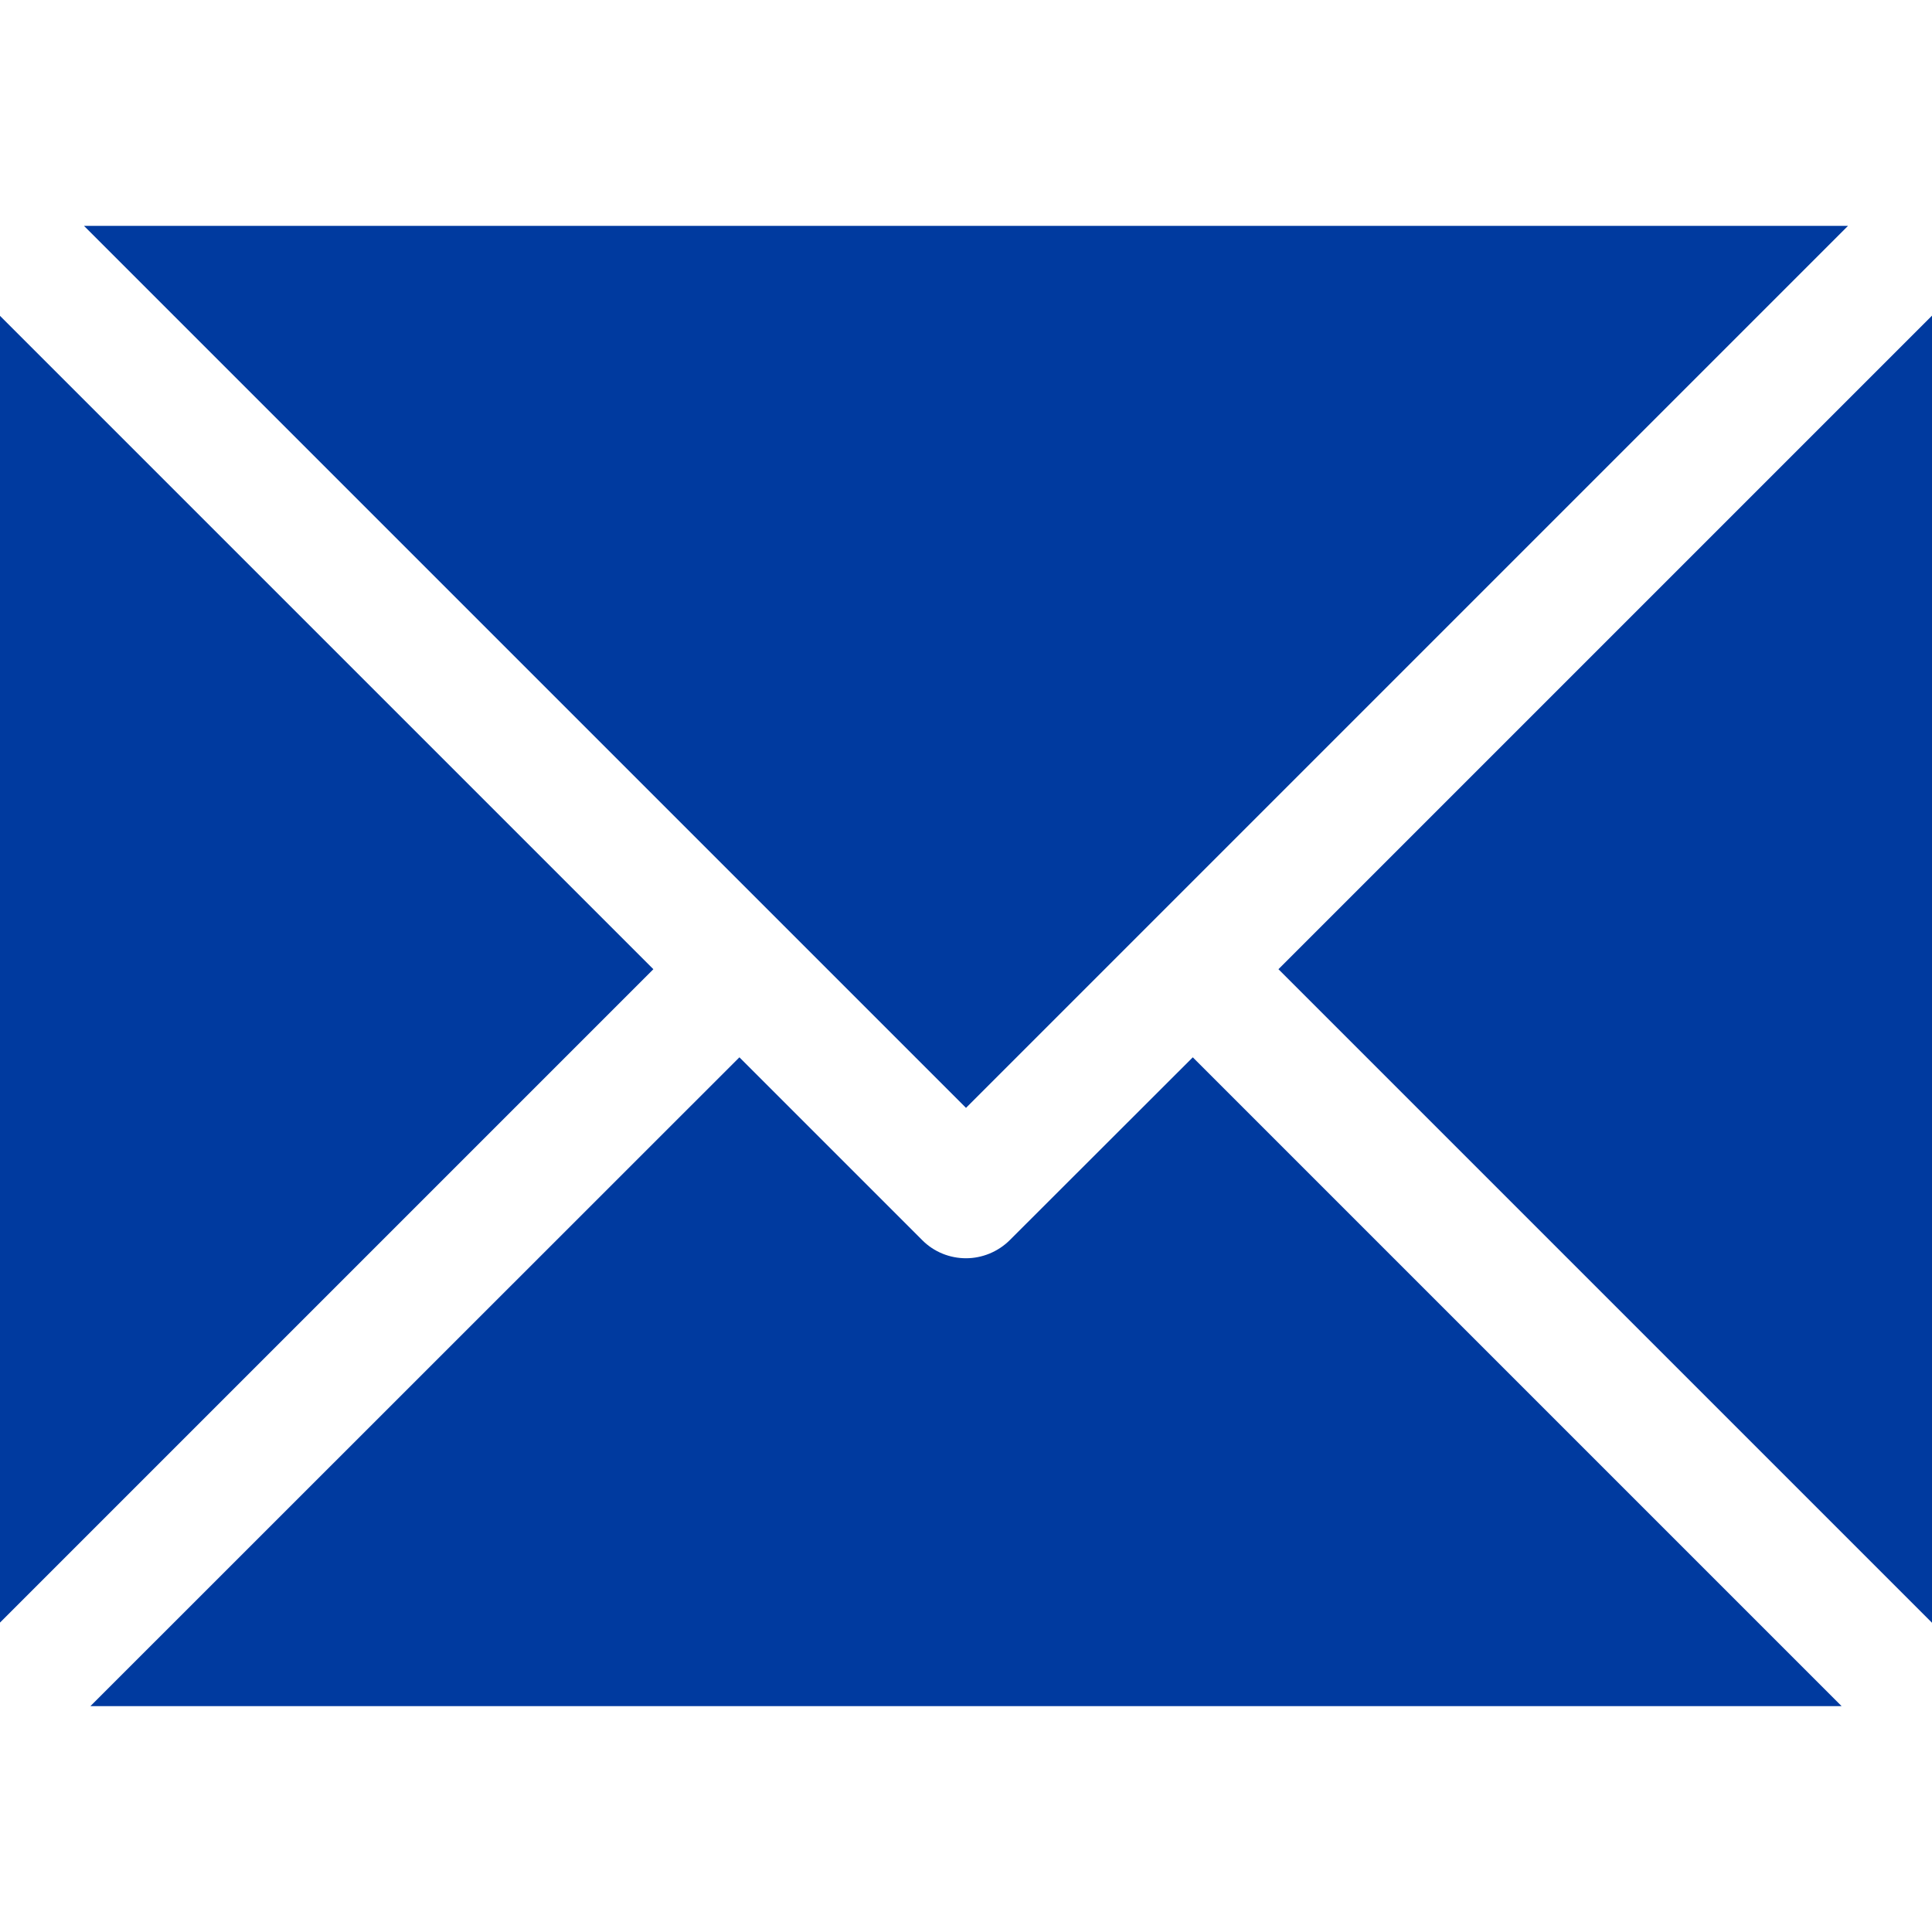 <!-- Generated by IcoMoon.io -->
<svg version="1.1" xmlns="http://www.w3.org/2000/svg" width="512" height="512" viewBox="0 0 512 512">
<title></title>
<style type="text/css">
	path{fill:#003A9F;}
</style>
<g id="icomoon-ignore">
</g>
<path d="M267.65 328.6c-3.2 3.2-7.45 4.85-11.65 4.85s-8.45-1.6-11.65-4.85l-48.4-48.4-172 171.95h464.1l-171.95-171.95-48.45 48.4zM207.6 245.2v0l48.4 48.4 233.75-233.75h-467.5l185.35 185.35zM0 83.7v346.3l173.15-173.15zM512 83.65l-173.2 173.2 173.2 173.2z"></path>
</svg>
